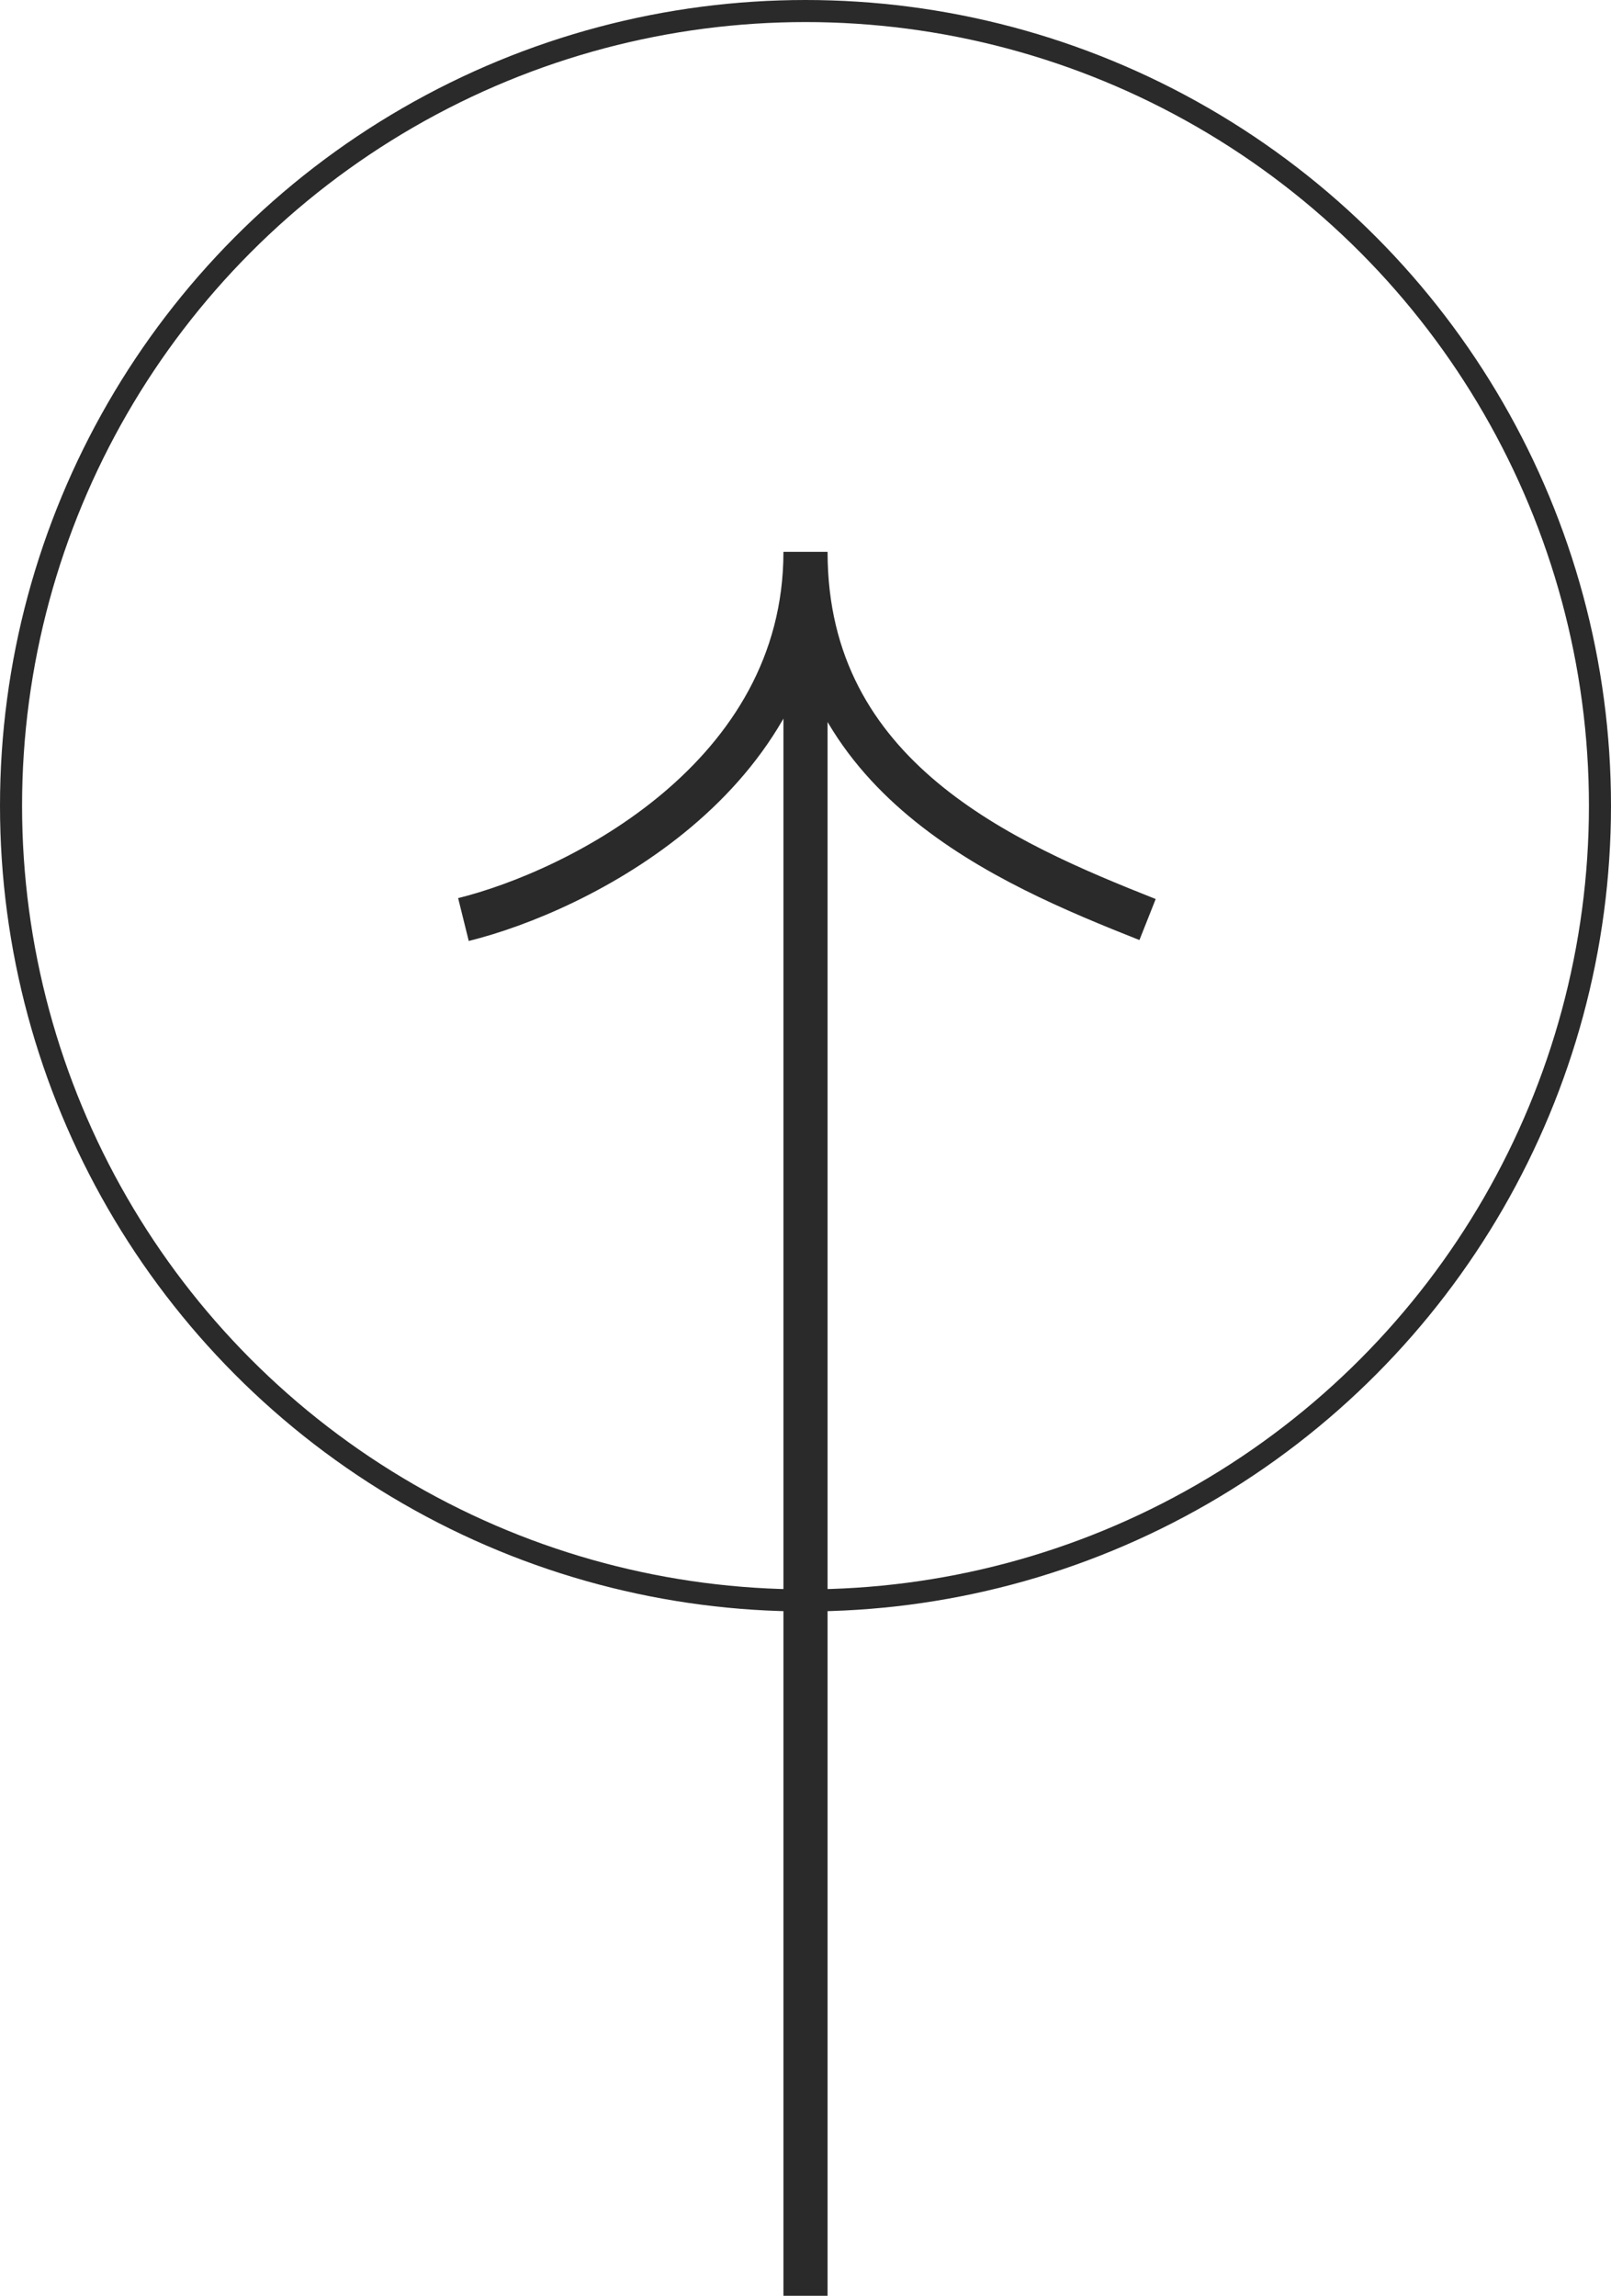 <svg width="73" height="104" viewBox="0 0 73 104" fill="none" xmlns="http://www.w3.org/2000/svg">
<circle cx="36.5" cy="36.5" r="36" stroke="#2A2A2A"/>
<path d="M36.5 104L36.5 25M36.5 25C36.5 35.25 26.167 40.375 21 41.656M36.5 25C36.5 35.25 45.542 39.094 52 41.656" stroke="#2A2A2A" stroke-width="2"/>
</svg>
